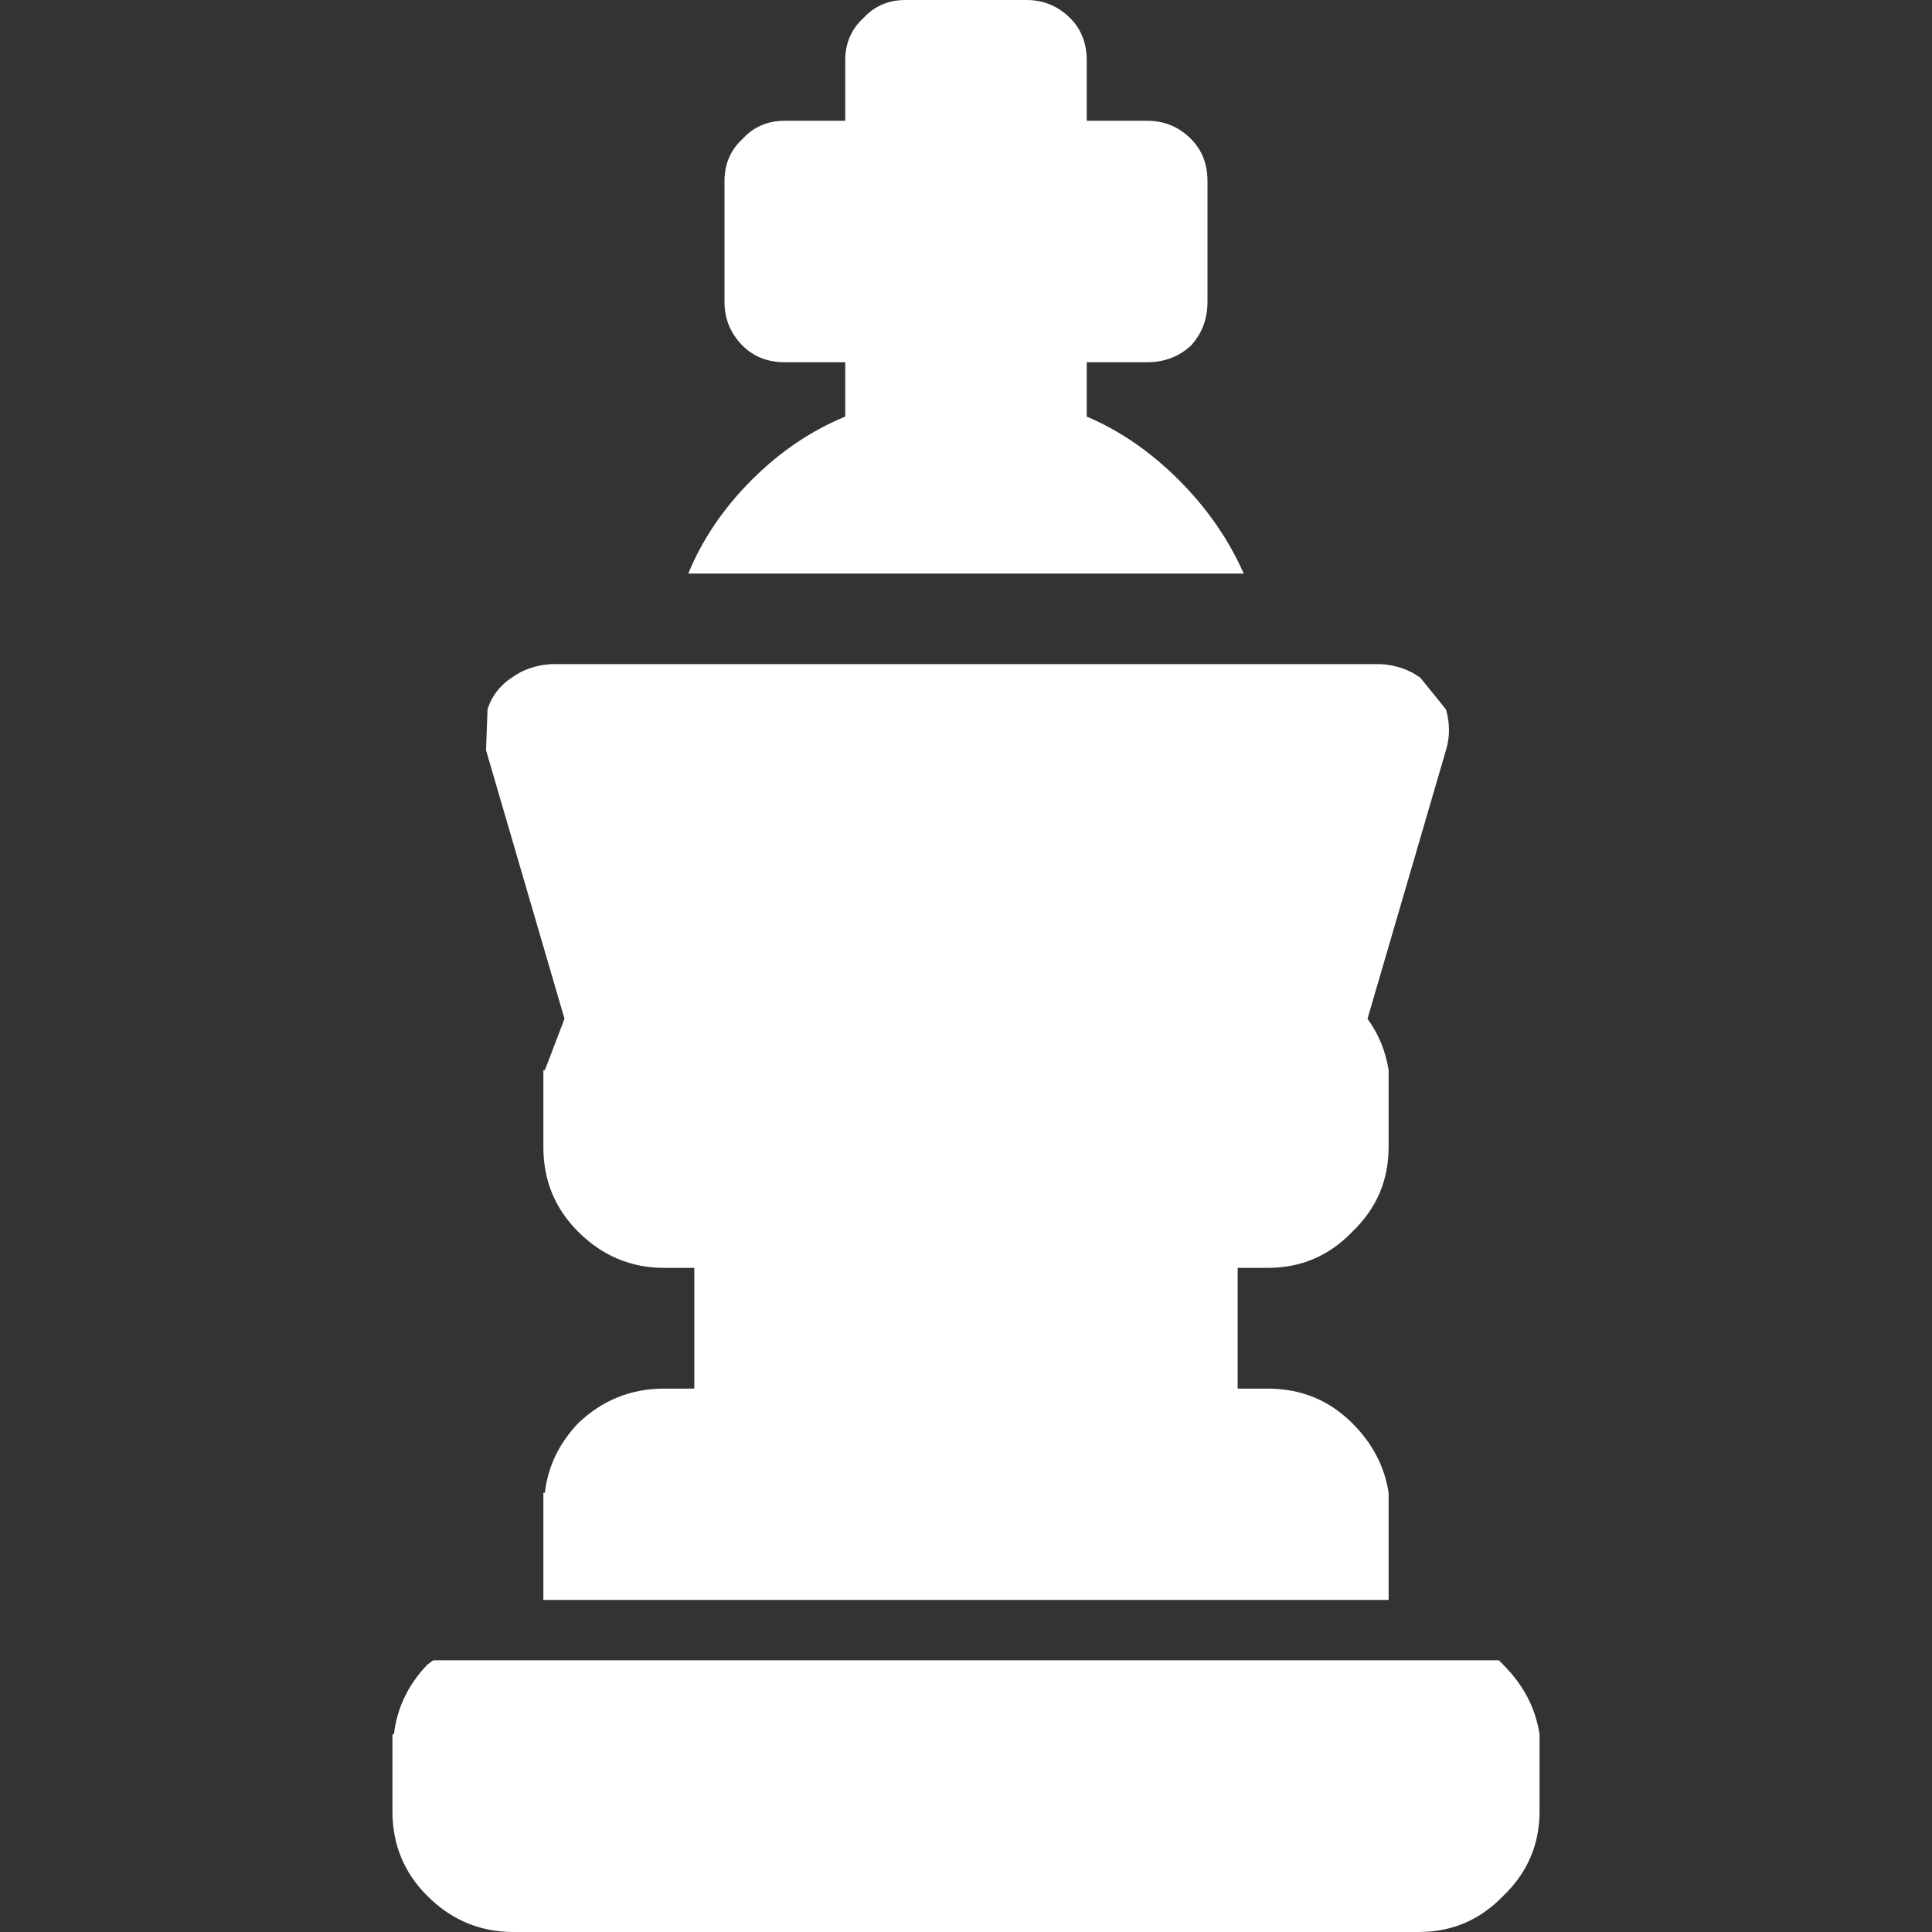 <?xml version="1.0" encoding="UTF-8" standalone="no"?>
<svg
   version="1.1"
   id="svg431"
   sodipodi:docname="raja.svg"
   width="204.545"
   height="204.545"
   inkscape:version="1.2.2 (b0a8486541, 2022-12-01)"
   inkscape:export-filename="raja.png"
   inkscape:export-xdpi="96"
   inkscape:export-ydpi="96"
   xmlns:inkscape="http://www.inkscape.org/namespaces/inkscape"
   xmlns:sodipodi="http://sodipodi.sourceforge.net/DTD/sodipodi-0.dtd"
   xmlns="http://www.w3.org/2000/svg"
   xmlns:svg="http://www.w3.org/2000/svg">
  <rect width="100%" height="100%" fill="#333333" stroke="none"/>
  <sodipodi:namedview
     id="namedview433"
     pagecolor="#ffffff"
     bordercolor="#000000"
     borderopacity="0.25"
     inkscape:showpageshadow="2"
     inkscape:pageopacity="0.0"
     inkscape:pagecheckerboard="0"
     inkscape:deskcolor="#d1d1d1"
     showgrid="false"
     inkscape:zoom="4.3466667"
     inkscape:cx="92.944785"
     inkscape:cy="75.115031"
     inkscape:window-width="1920"
     inkscape:window-height="1056"
     inkscape:window-x="0"
     inkscape:window-y="0"
     inkscape:window-maximized="1"
     inkscape:current-layer="svg431" />
  <defs
     id="defs425" />
  <g
     id="g429"
     transform="matrix(3.196,0,0,3.196,102.272,102.272)"
     style="fill:#ffffff;fill-opacity:1">
    <path
       stroke="none"
       fill="#ffffff"
       d="m -7.1,-16.1 q 1.4,-1.4 3.1,-2.1 V -20 h -2 q -0.85,0 -1.4,-0.55 Q -8,-21.15 -8,-22 v -4 q 0,-0.85 0.6,-1.4 0.55,-0.6 1.4,-0.6 h 2 v -2 q 0,-0.85 0.6,-1.4 0.55,-0.6 1.4,-0.6 h 4 q 0.85,0 1.45,0.6 Q 4,-30.85 4,-30 v 2 h 2 q 0.85,0 1.45,0.6 Q 8,-26.85 8,-26 v 4 q 0,0.85 -0.55,1.45 Q 6.85,-20 6,-20 H 4 v 1.8 q 1.65,0.7 3.05,2.1 1.4,1.4 2.15,3.1 H -9.2 q 0.7,-1.7 2.1,-3.1 M -9,14 v -4 h -1 Q -11.65,10 -12.85,8.8 -14,7.65 -14,6 V 3.45 h 0.05 l 0.65,-1.7 -2.6,-8.9 0.05,-1.35 q 0.2,-0.65 0.8,-1.05 0.55,-0.4 1.3,-0.45 h 27.5 q 0.75,0.05 1.3,0.45 l 0.85,1.05 q 0.2,0.7 0,1.35 l -2.6,8.9 Q 13.85,2.5 14,3.45 V 6 Q 14,7.65 12.8,8.8 11.65,10 10,10 H 9 v 4 h 1 q 1.65,0 2.8,1.15 1,1 1.2,2.3 V 21 h -28 v -3.55 h 0.05 q 0.15,-1.3 1.1,-2.3 Q -11.65,14 -10,14 h 1 m 24,18 h -30 q -1.65,0 -2.85,-1.2 Q -19,29.65 -19,28 v -2.55 h 0.05 q 0.15,-1.3 1.1,-2.3 l 0.2,-0.15 h 35.3 l 0.15,0.15 q 1,1 1.2,2.3 V 28 q 0,1.65 -1.2,2.8 Q 16.65,32 15,32"
       id="path427"
       style="fill:#ffffff;fill-opacity:1" />
  </g>
</svg>
